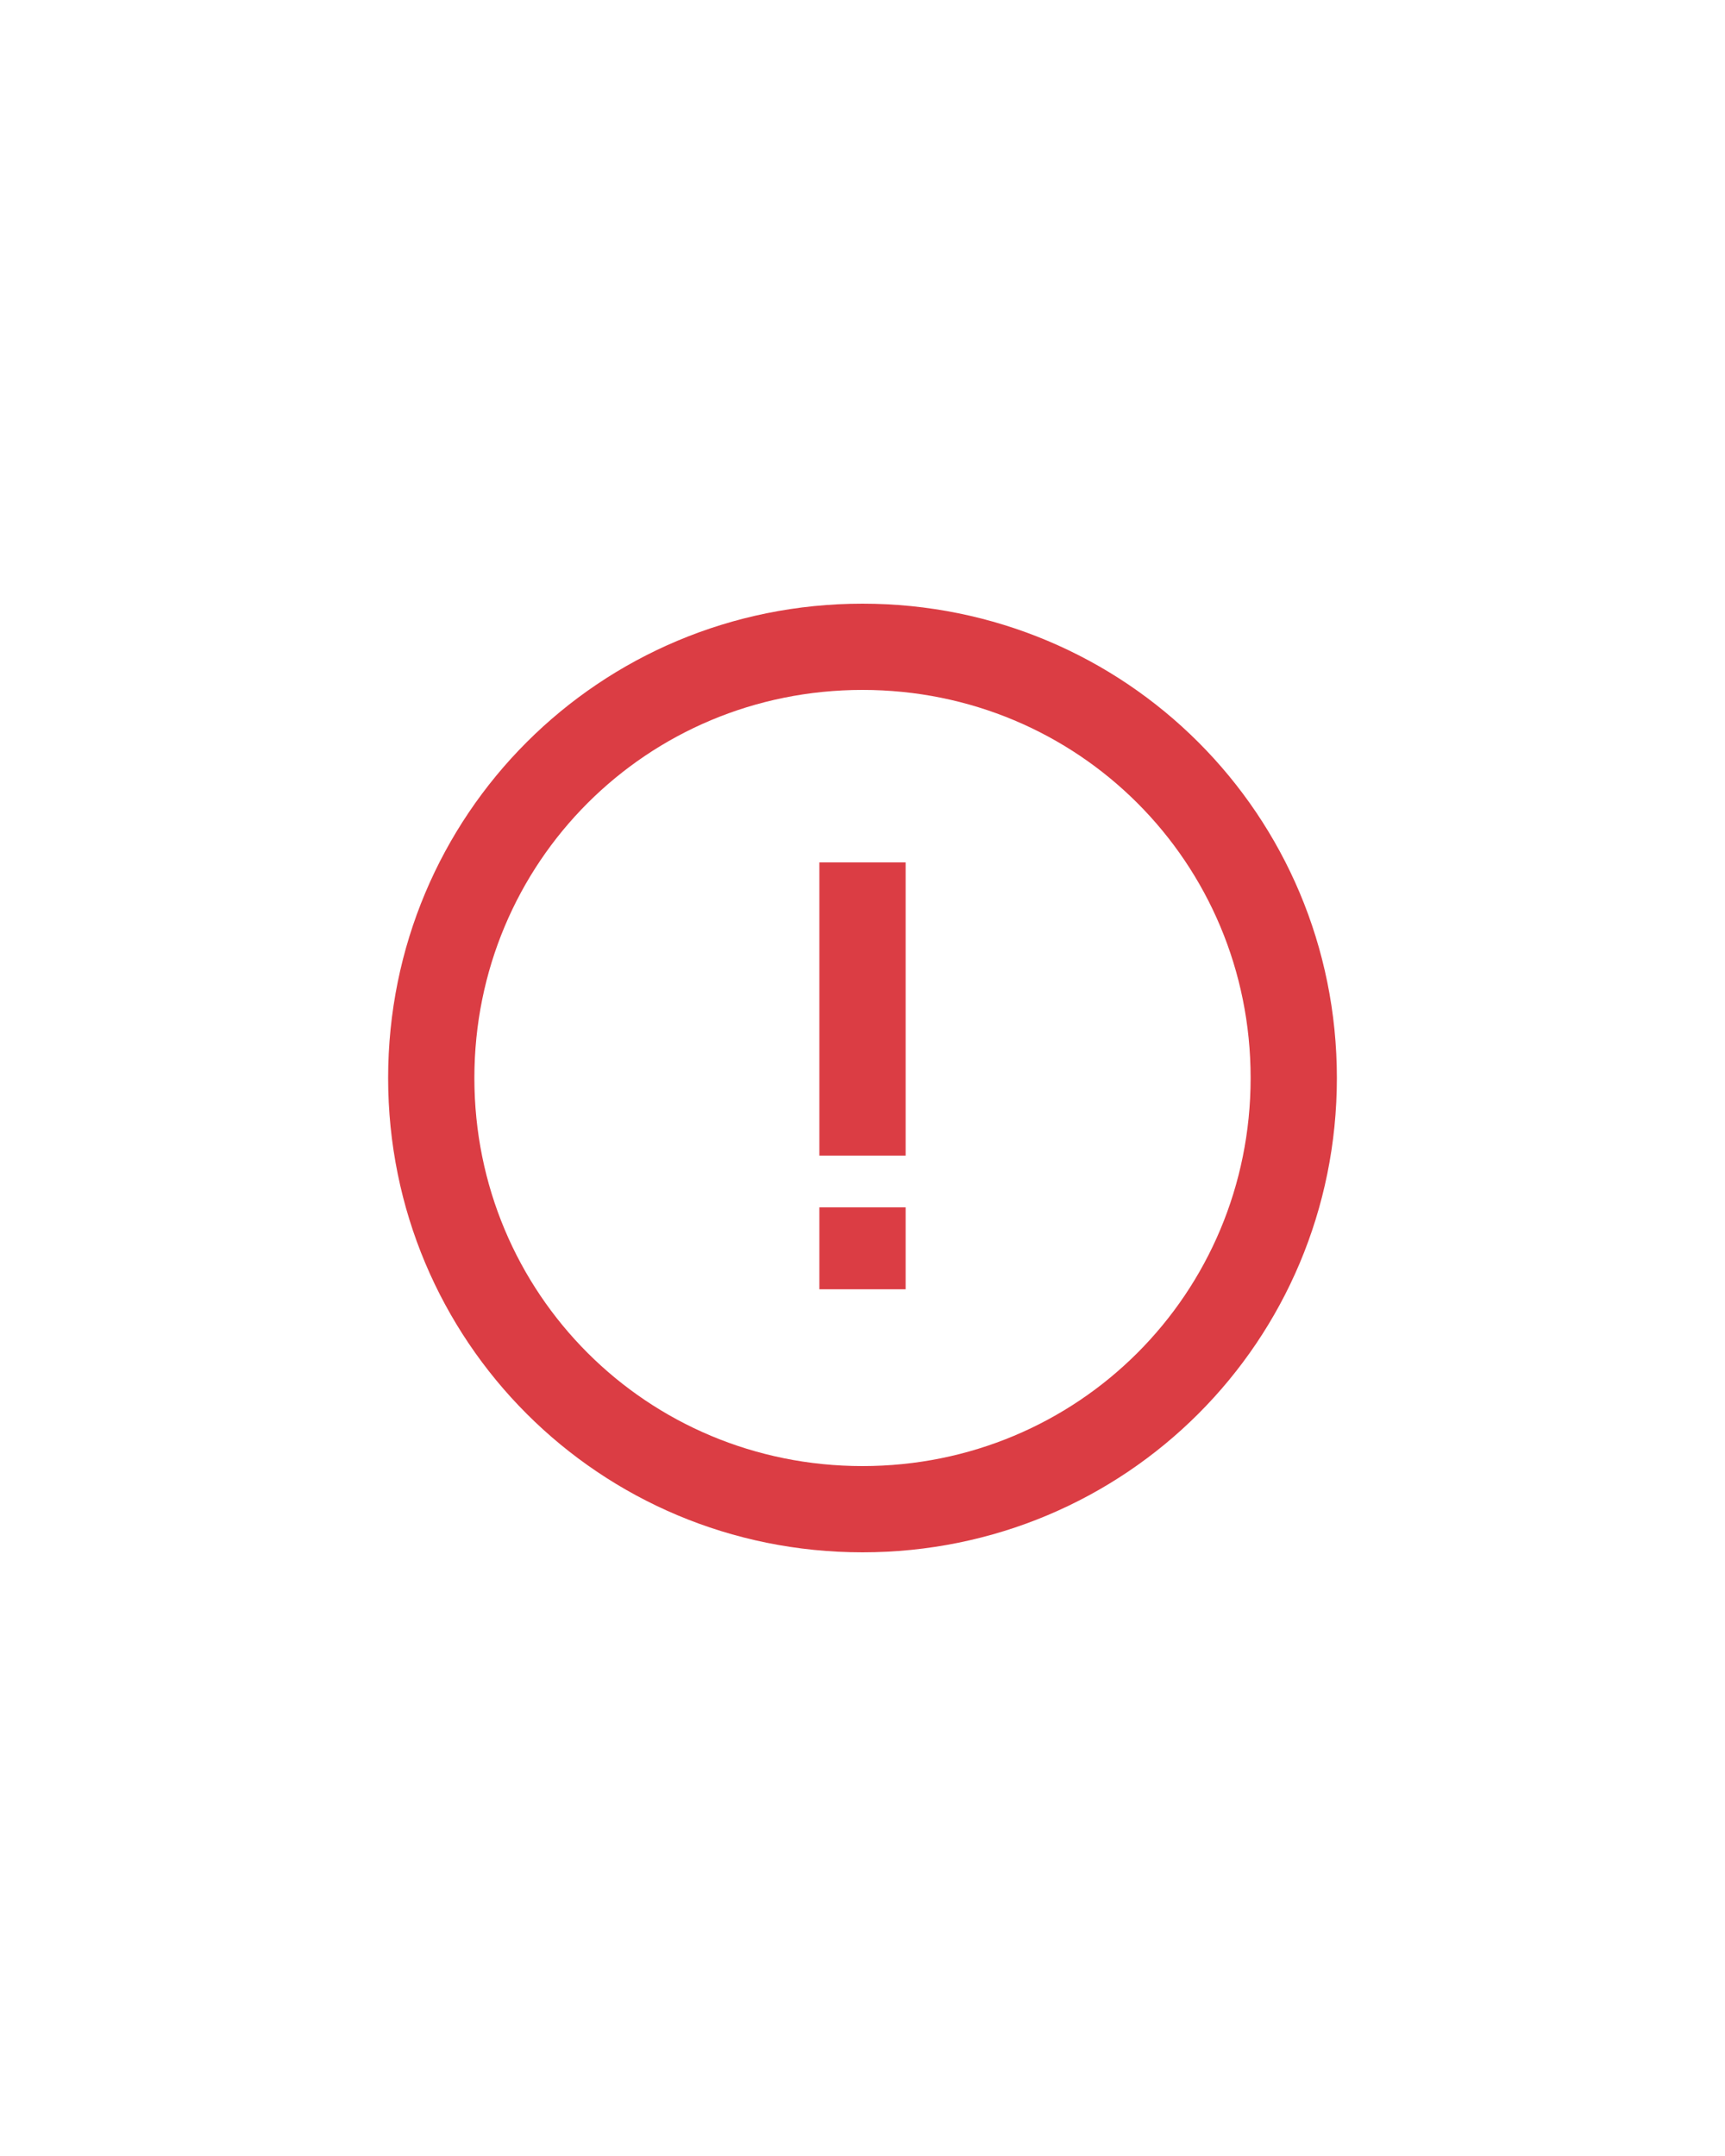 <?xml version="1.0" encoding="utf-8"?>
<!-- Generator: Adobe Illustrator 23.0.1, SVG Export Plug-In . SVG Version: 6.00 Build 0)  -->
<svg version="1.1" id="Layer_1" xmlns="http://www.w3.org/2000/svg" xmlns:xlink="http://www.w3.org/1999/xlink" x="0px" y="0px"
	 viewBox="0 0 40 50" style="enable-background:new 0 0 40 50;" xml:space="preserve">
<style type="text/css">
	.st0{fill-rule:evenodd;clip-rule:evenodd;fill:#DB3D44;}
</style>
<g>
	<path class="st0" d="M20,14c-6.1,0-11,4.9-11,11s4.9,11,11,11s11-4.9,11-11S26.1,14,20,14z M20,34c-5,0-9-4-9-9s4-9,9-9s9,4,9,9
		S25,34,20,34z"/>
	<path class="st0" d="M19,20h2v6.8h-2V20z M19,28h2v1.9h-2V28z"/>
</g>
</svg>
